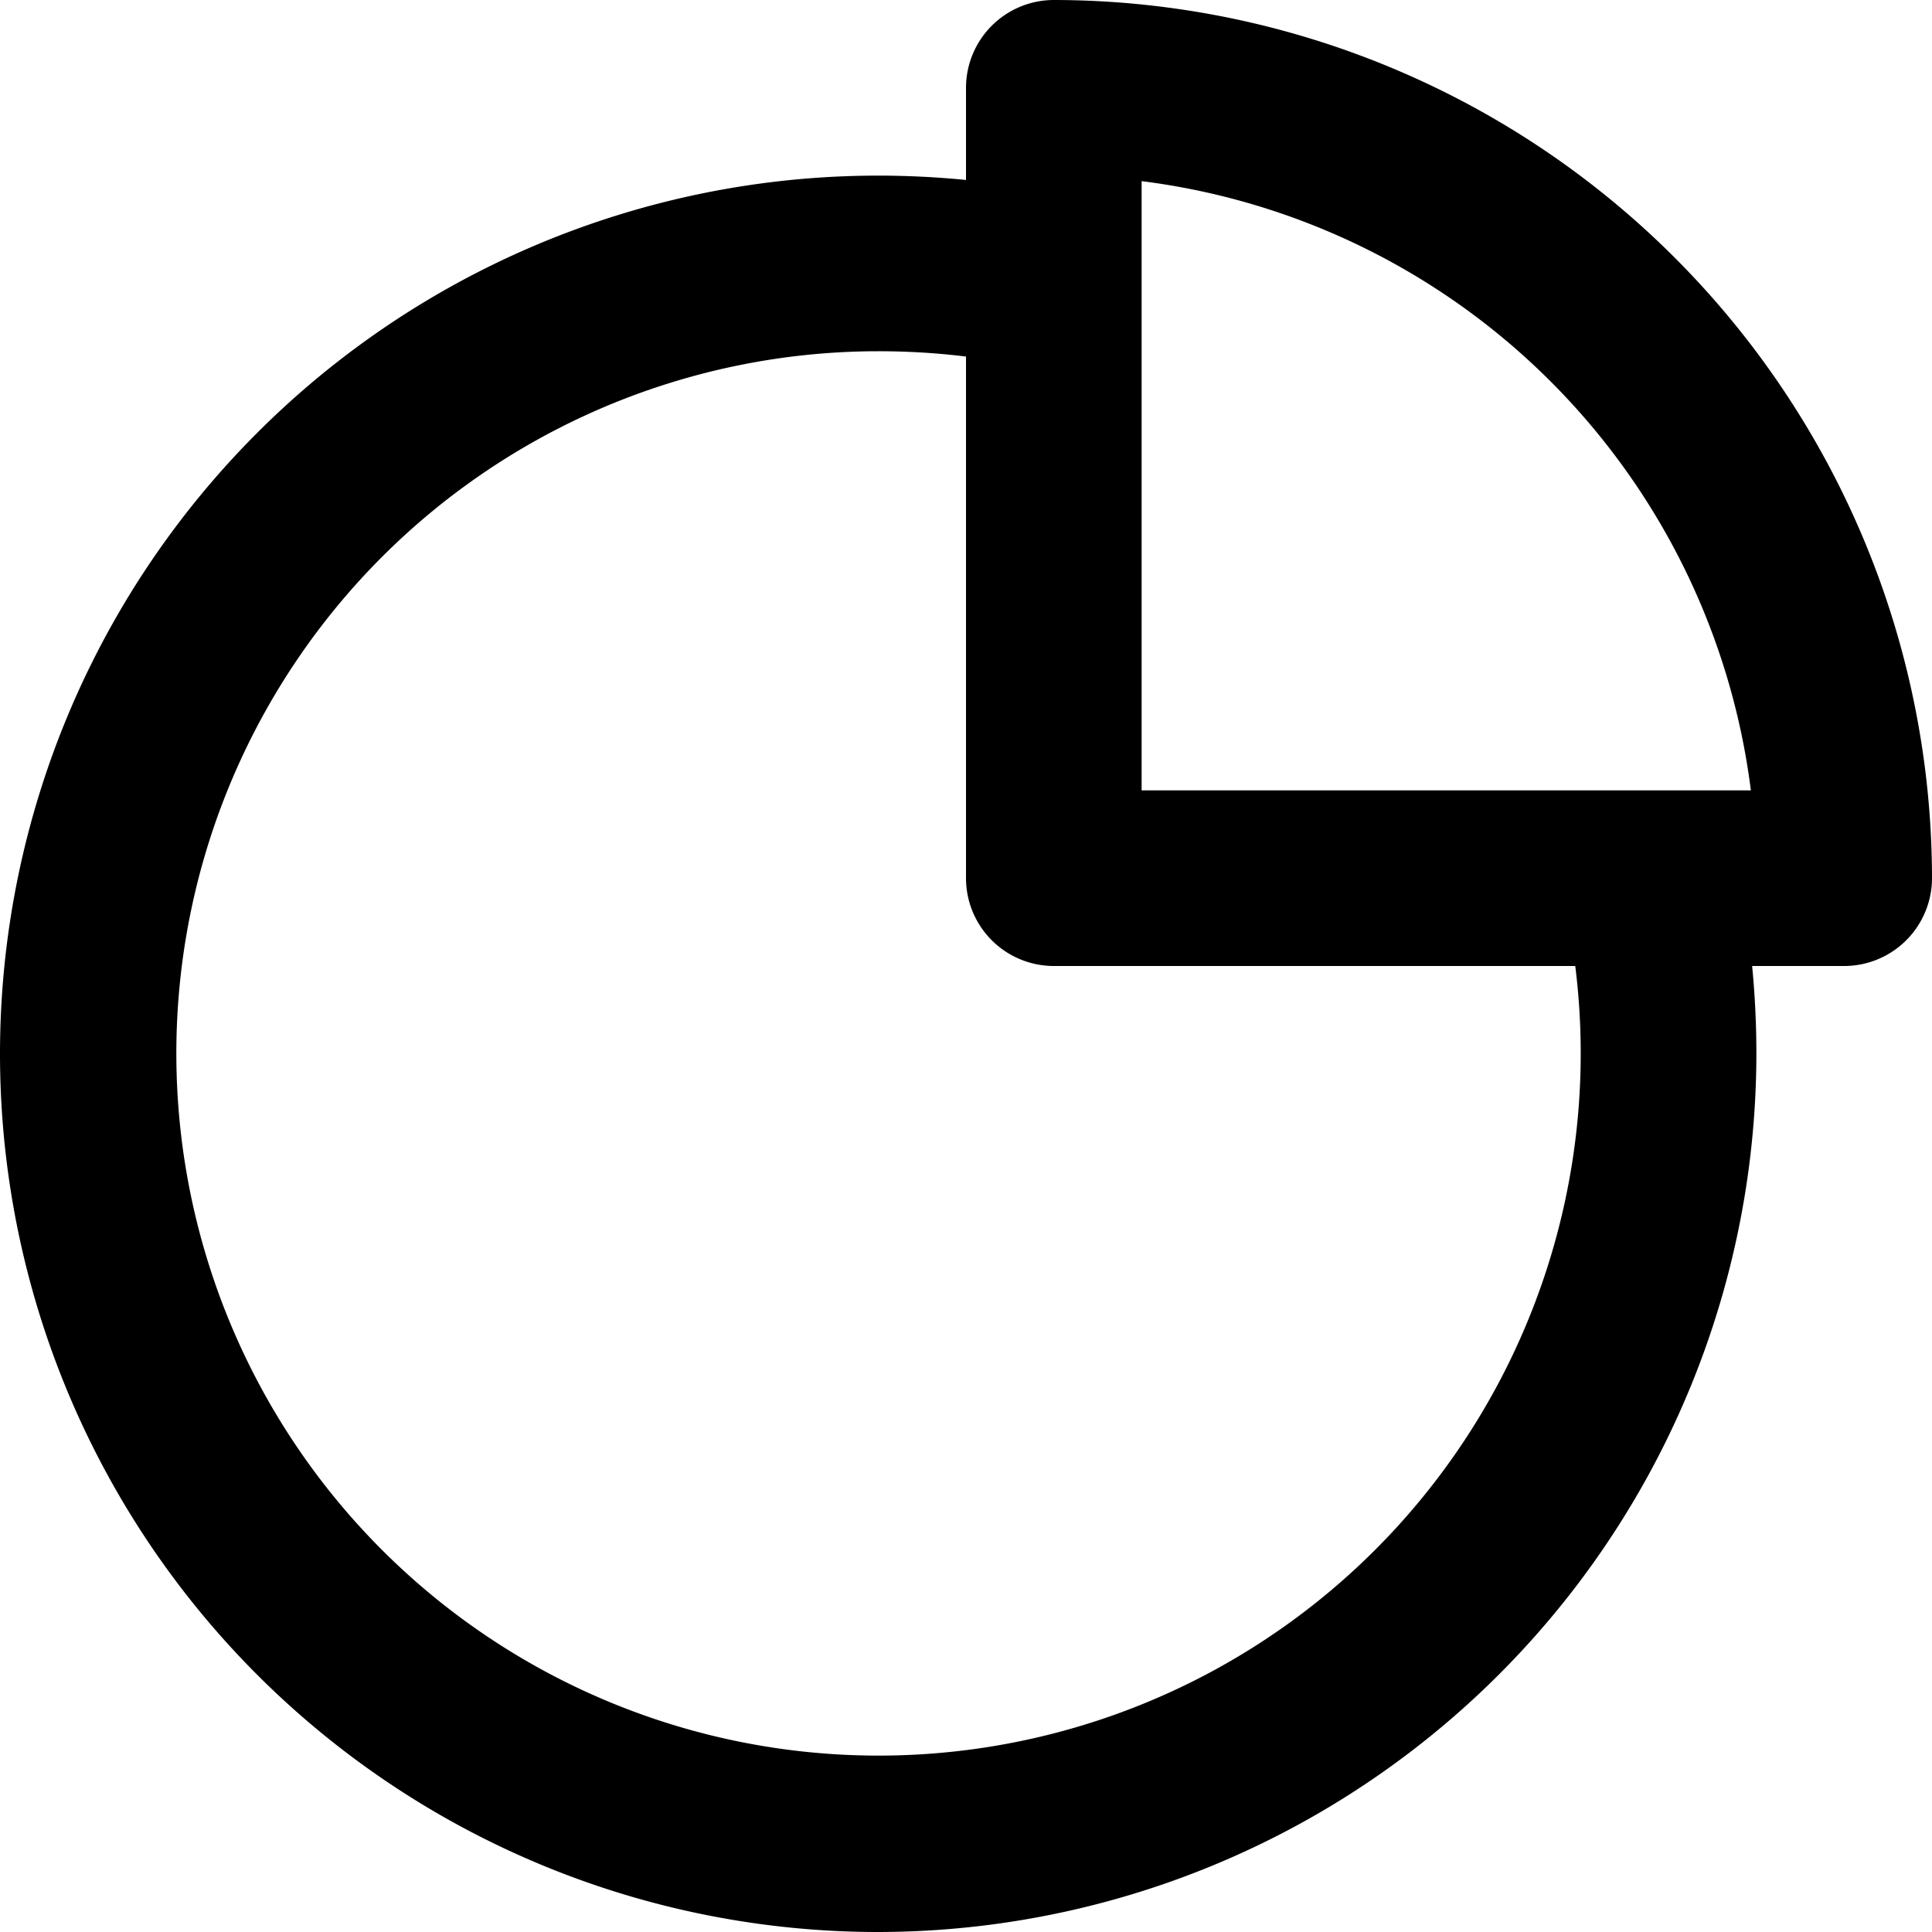 <svg xmlns="http://www.w3.org/2000/svg" width="20" height="20" viewBox="0 0 20 20">
  <defs>
    <style>
      .cls-1 {
        fill: #878fbc;
        fill-rule: evenodd;
      }
    </style>
  </defs>
  <path id="icon" className="cls-1" d="M9.091,20a9.091,9.091,0,0,1,0-18.182c0.3,0,.609.015,0.909,0.045V0.909A0.91,0.91,0,0,1,10.909,0,9.1,9.1,0,0,1,20,9.091a0.91,0.91,0,0,1-.909.909H18.138c0.03,0.307.044,0.613,0.044,0.909A9.1,9.1,0,0,1,9.091,20Zm0-16.364A7.269,7.269,0,1,0,16.307,10h-5.4A0.91,0.91,0,0,1,10,9.091v-5.4A7.394,7.394,0,0,0,9.091,3.636Zm2.727-1.761V8.182h6.307A7.274,7.274,0,0,0,11.818,1.875Z"/>
</svg>
